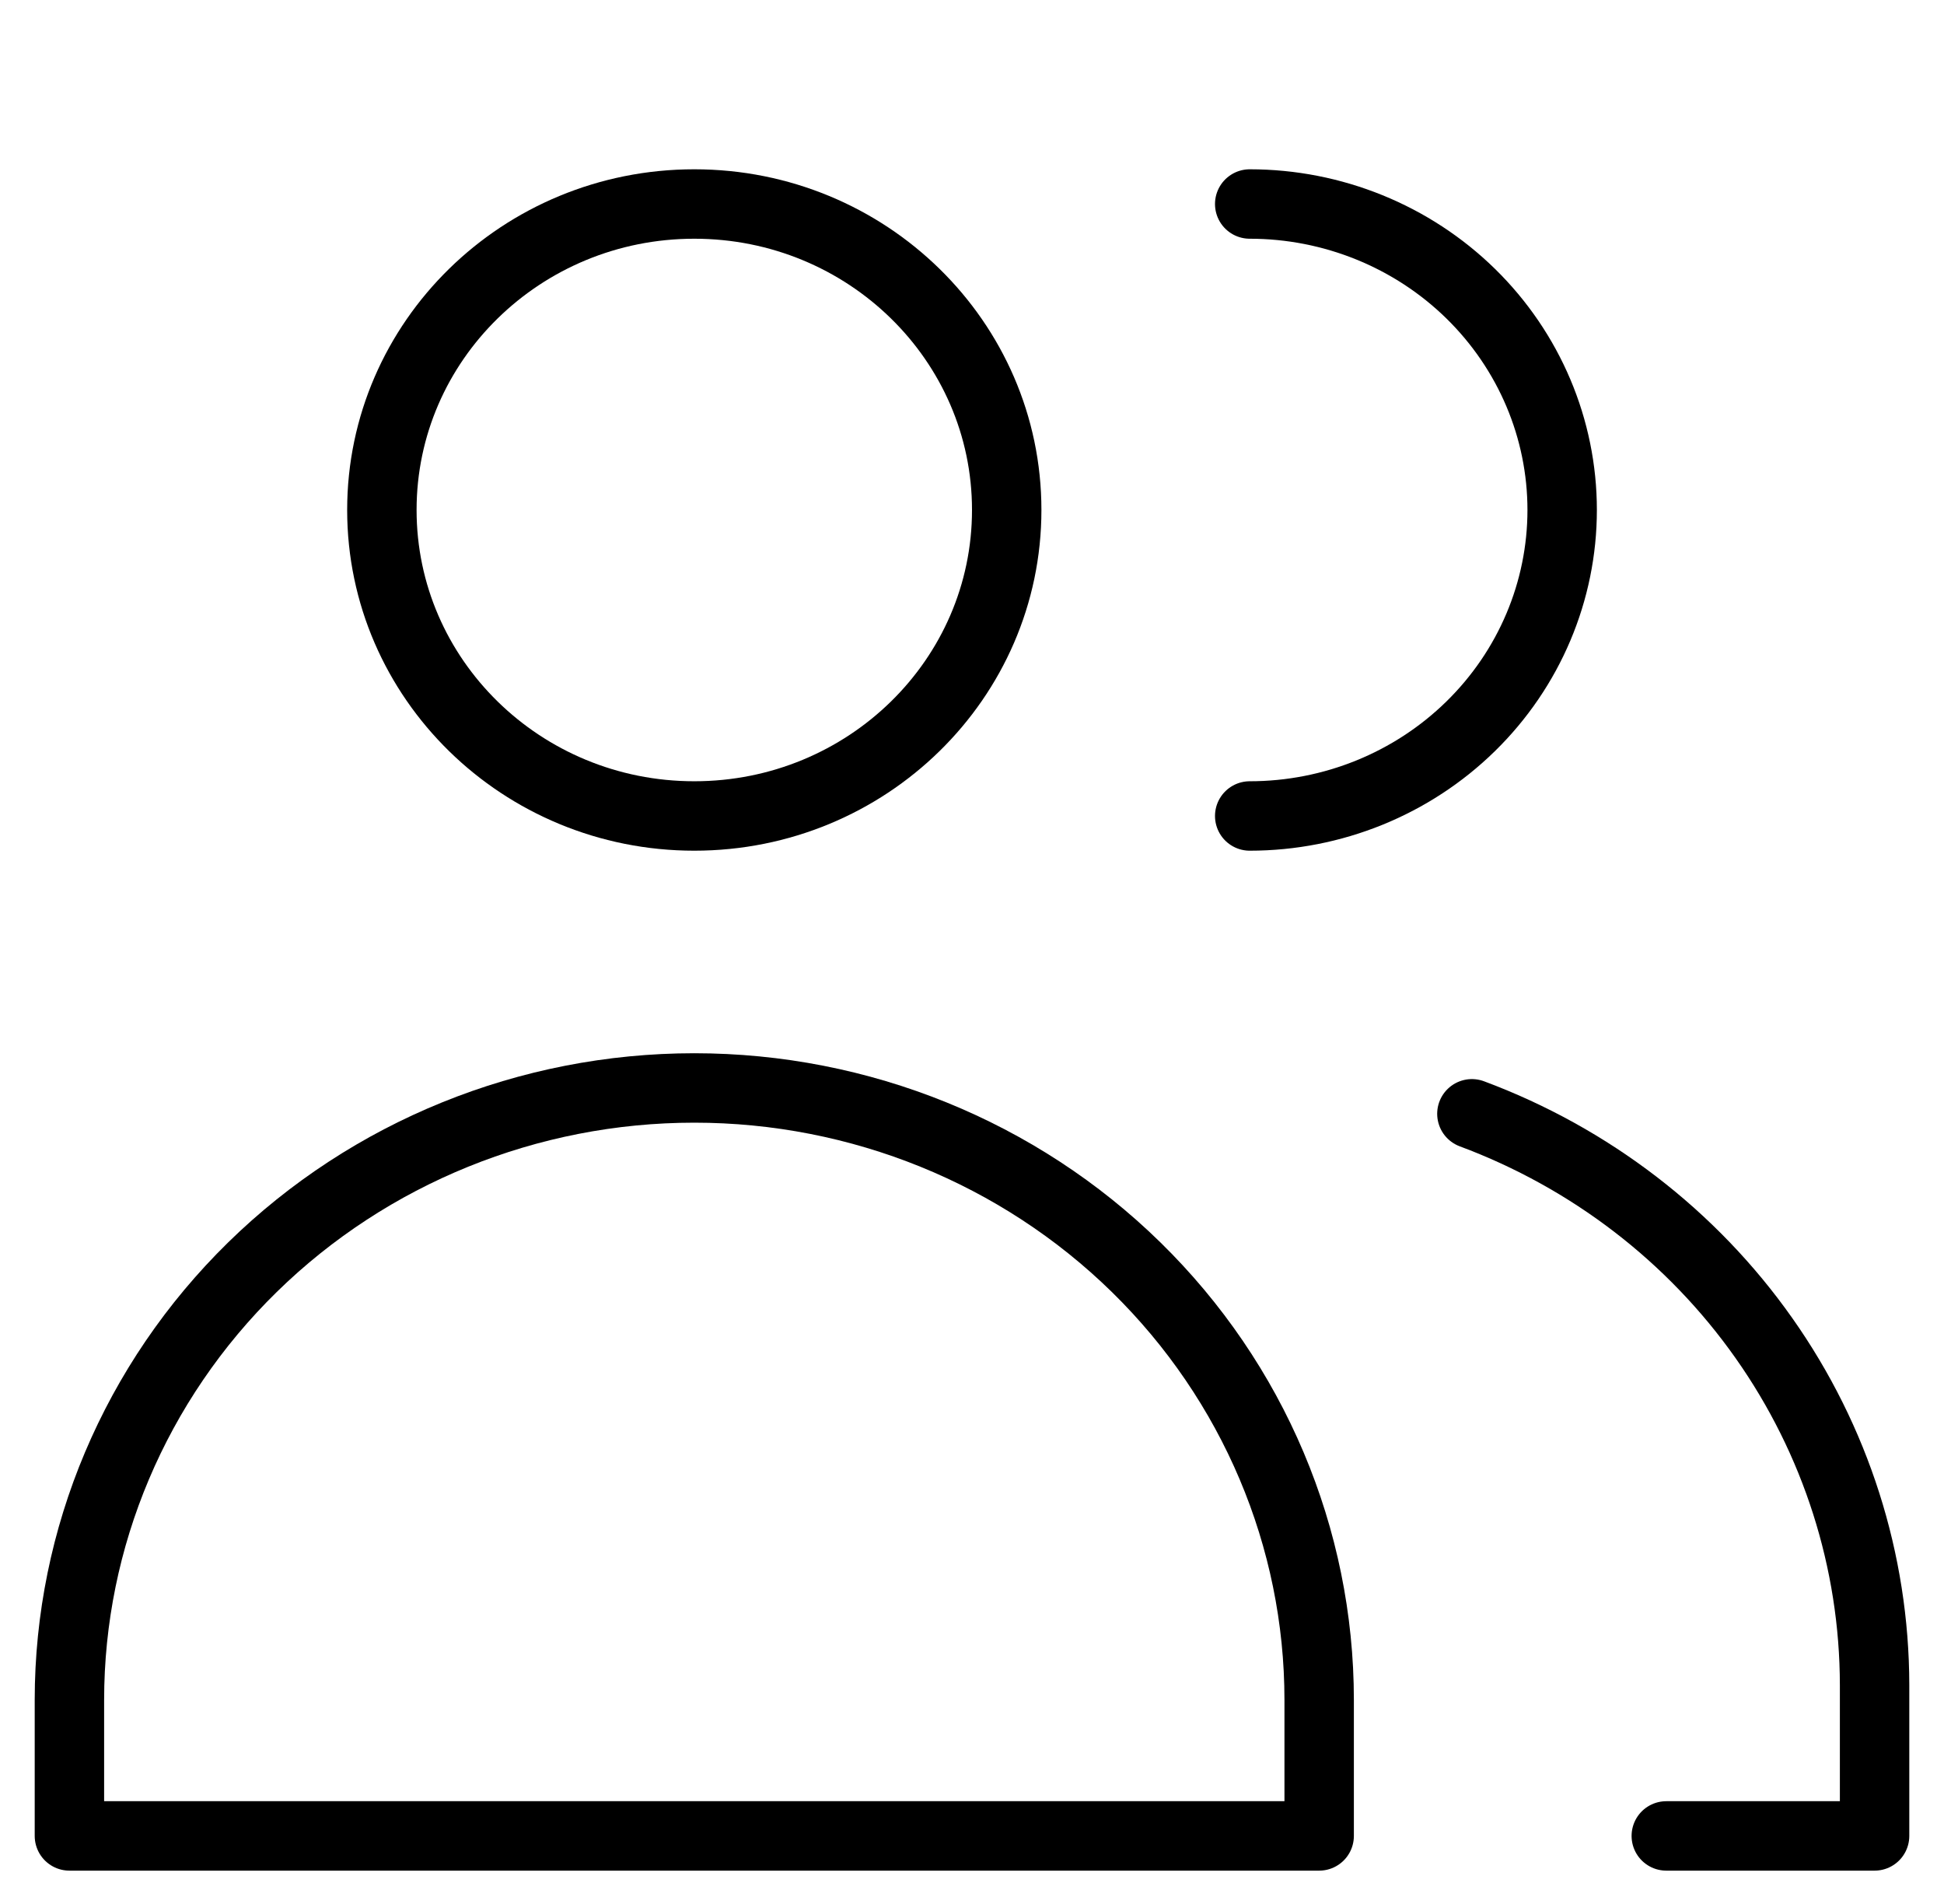 <svg width="48" height="47" viewBox="0 0 48 47" fill="none" xmlns="http://www.w3.org/2000/svg">
<path d="M17.143 20.143C21.404 20.143 24.857 16.761 24.857 12.589C24.857 8.418 21.404 5.036 17.143 5.036C12.883 5.036 9.429 8.418 9.429 12.589C9.429 16.761 12.883 20.143 17.143 20.143Z" stroke="black" stroke-width="1.714" stroke-linecap="round" stroke-linejoin="round"/>
<path d="M32.572 45.321H1.714V41.964C1.714 37.958 3.34 34.115 6.233 31.282C9.127 28.449 13.051 26.857 17.143 26.857C21.235 26.857 25.159 28.449 28.053 31.282C30.946 34.115 32.572 37.958 32.572 41.964V45.321Z" stroke="black" stroke-width="1.714" stroke-linecap="round" stroke-linejoin="round"/>
<path d="M30.857 5.036C32.903 5.036 34.865 5.832 36.312 7.248C37.759 8.665 38.572 10.586 38.572 12.589C38.572 14.593 37.759 16.514 36.312 17.93C34.865 19.347 32.903 20.143 30.857 20.143" stroke="black" stroke-width="1.714" stroke-linecap="round" stroke-linejoin="round"/>
<path d="M36.343 27.495C39.263 28.583 41.778 30.513 43.553 33.031C45.329 35.549 46.282 38.535 46.286 41.595V45.321H41.143" stroke="black" stroke-width="1.714" stroke-linecap="round" stroke-linejoin="round"/>
</svg>
